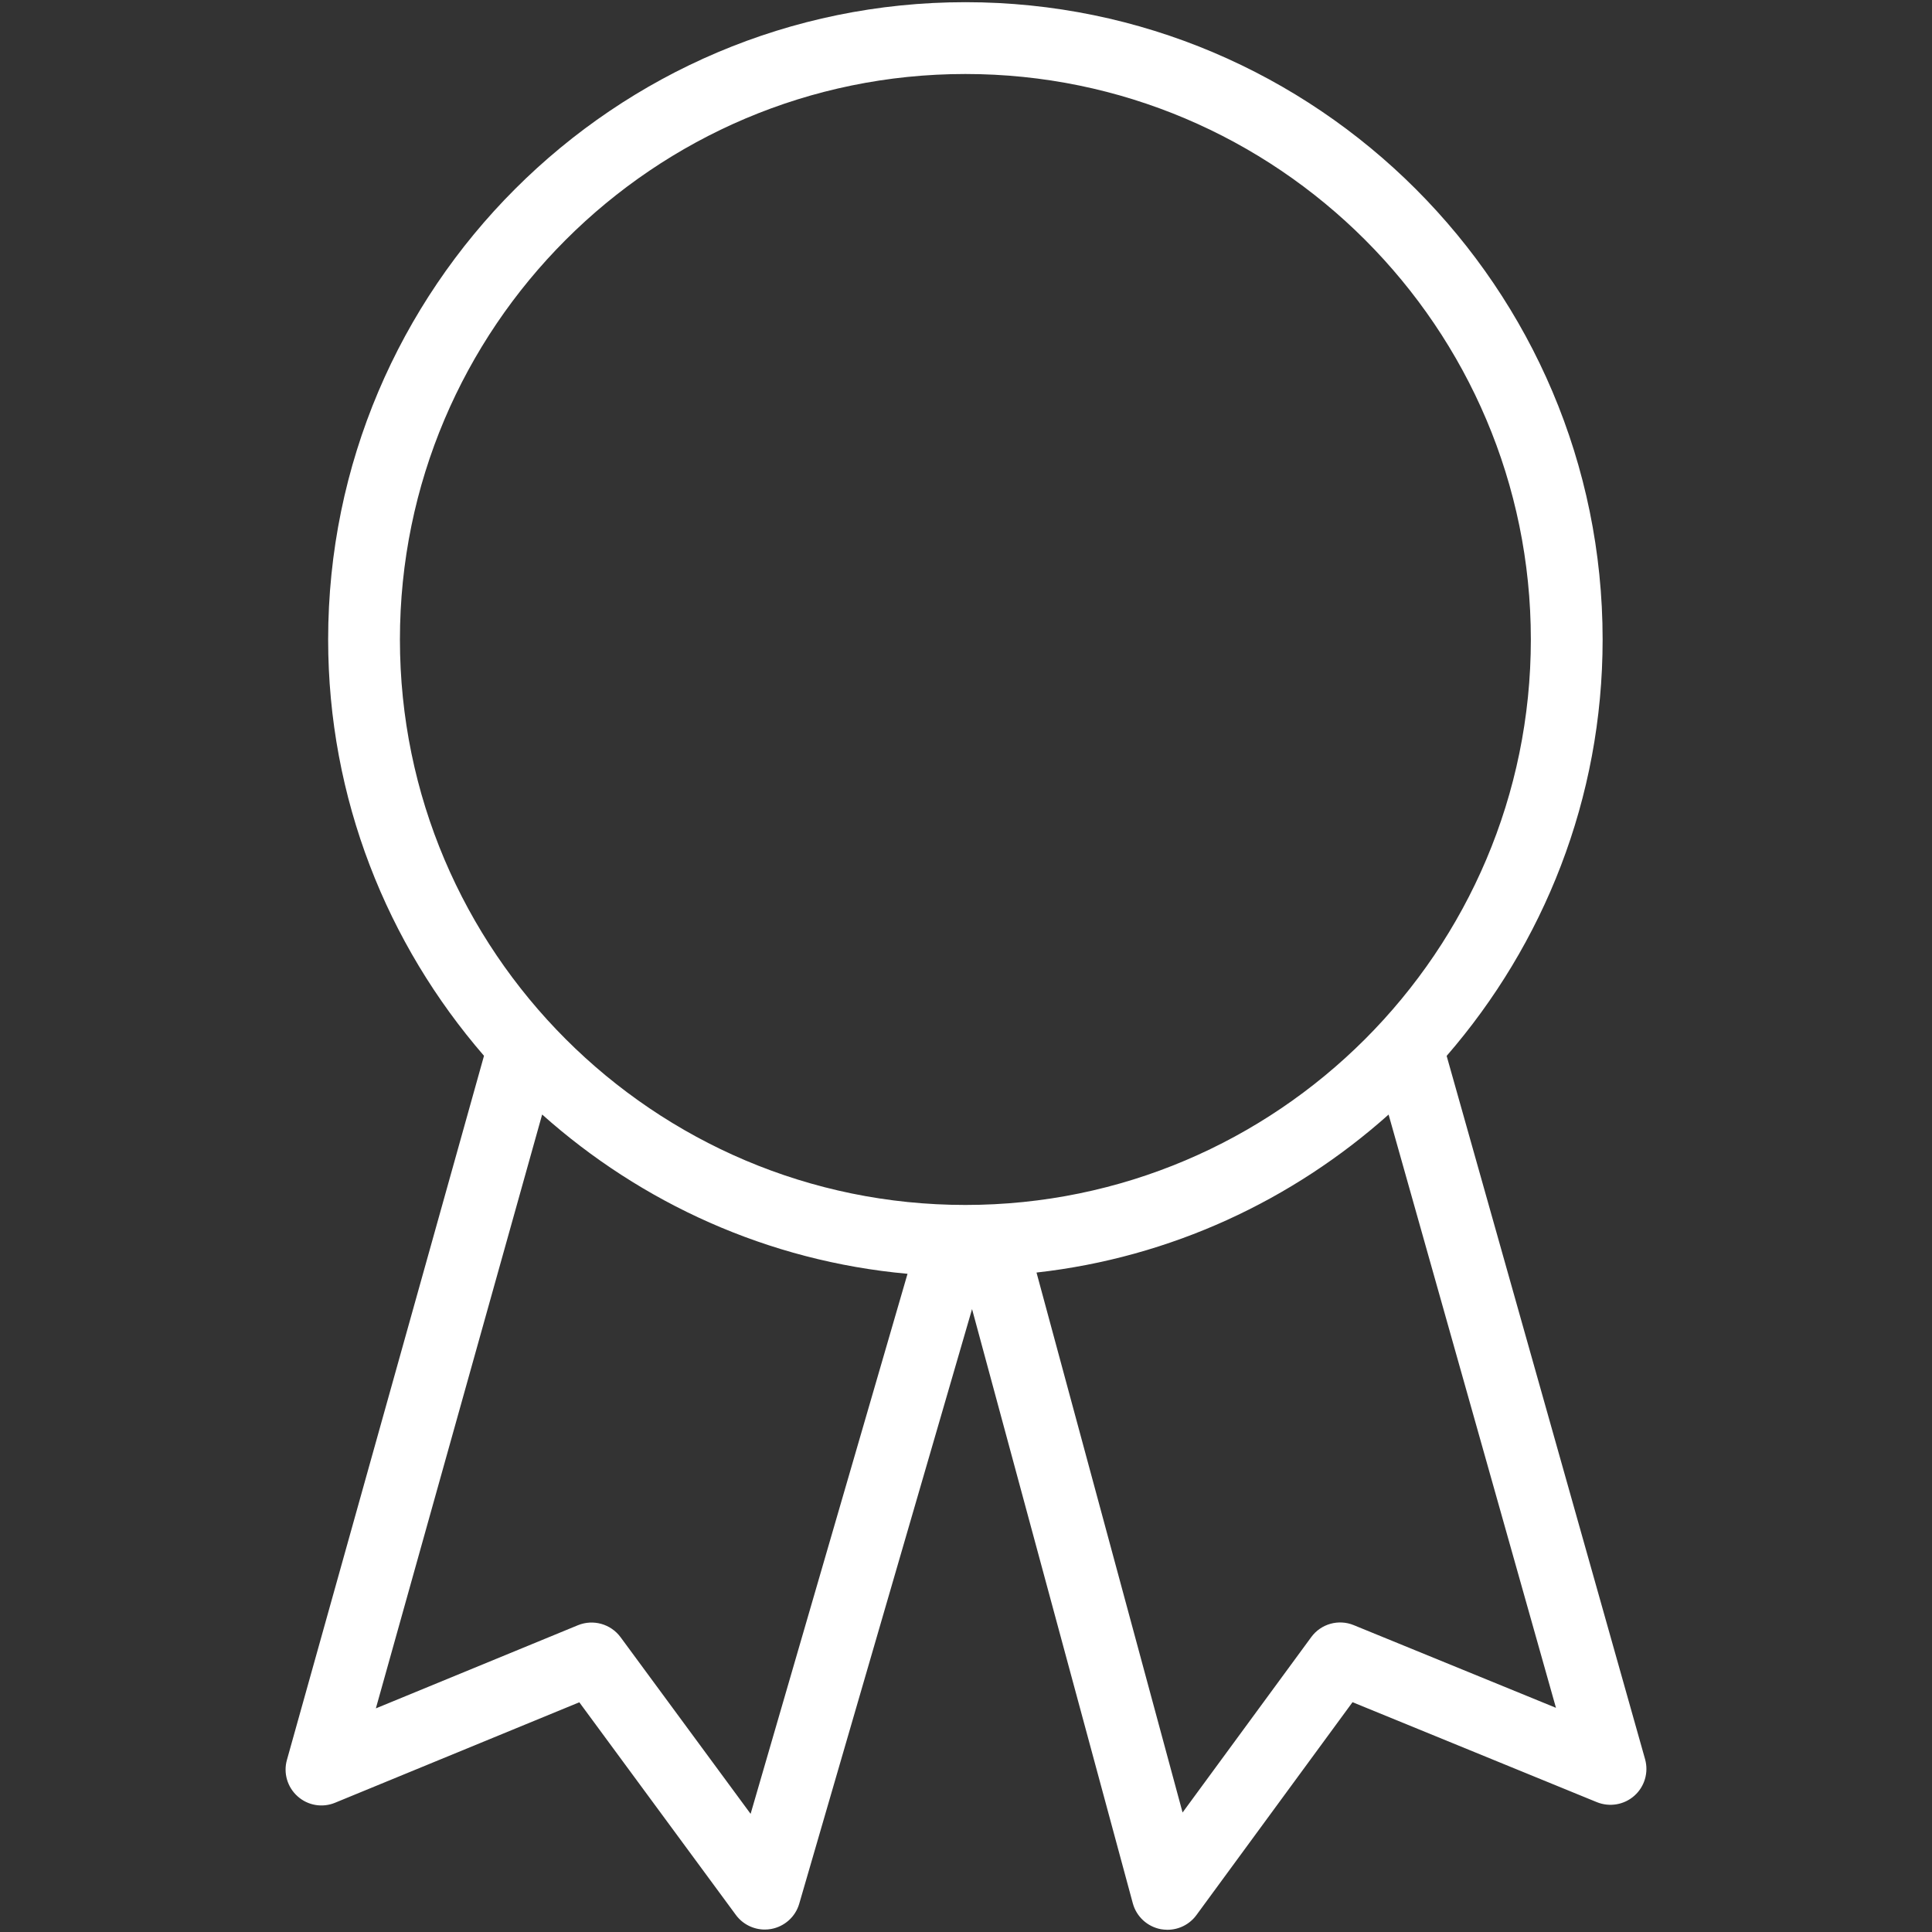 <?xml version="1.0" encoding="utf-8"?>
<svg width="60px" height="60px" viewBox="0 0 60 60" version="1.1" xmlns:xlink="http://www.w3.org/1999/xlink" xmlns="http://www.w3.org/2000/svg">
  <rect x="0" y="0" width="60" height="60" fill="#333333" stroke="none"/>
  <defs>
    <path d="M0 0L60 0L60 60L0 60L0 0Z" id="path_1" />
    <rect width="60" height="60" id="artboard_1" />
    <clipPath id="clip_1">
      <use xlink:href="#artboard_1" clip-rule="evenodd" />
    </clipPath>
    <clipPath id="mask_1">
      <use xlink:href="#path_1" />
    </clipPath>
  </defs>
  <g id="cechy-referencje" clip-path="url(#clip_1)">
    <g id="cecha-referencja" transform="translate(-6.1035156E-05 -1.9073486E-06)">
      <path d="M0 0L60 0L60 60L0 60L0 0Z" id="Background" fill="none" fill-rule="evenodd" stroke="none" />
      <g clip-path="url(#mask_1)">
        <path d="M33.172 50.402C32.7 50.208 32.153 50.362 31.852 50.775L27.857 56.221L23.321 39.452C27.498 38.985 31.275 37.205 34.255 34.546L39.453 52.97L33.172 50.402L33.172 50.402ZM14.442 56.263L10.402 50.775C10.098 50.364 9.552 50.211 9.079 50.405L2.804 52.987L7.968 34.544C11.046 37.291 14.975 39.098 19.315 39.491L14.442 56.263L14.442 56.263ZM21.112 2.23C30.795 2.23 38.673 10.109 38.673 19.792C38.673 29.475 30.795 37.353 21.112 37.353C11.429 37.353 3.551 29.475 3.551 19.792C3.551 10.109 11.429 2.23 21.112 2.23M36.058 32.724C39.068 29.252 40.902 24.737 40.902 19.792C40.902 8.879 32.025 0 21.112 0C10.2 0 1.322 8.879 1.322 19.792C1.322 24.735 3.156 29.248 6.162 32.721L0.042 54.587C-0.074 54.996 0.055 55.436 0.375 55.72C0.692 56.004 1.144 56.081 1.539 55.917L9.122 52.798L13.984 59.402C14.196 59.69 14.532 59.856 14.882 59.856C14.946 59.856 15.011 59.85 15.076 59.839C15.494 59.764 15.834 59.461 15.952 59.053L21.319 40.587L26.311 59.039C26.423 59.454 26.762 59.765 27.182 59.845C27.251 59.856 27.319 59.863 27.388 59.863C27.738 59.863 28.074 59.697 28.286 59.408L33.135 52.795L40.724 55.9C41.119 56.059 41.571 55.983 41.889 55.699C42.207 55.416 42.336 54.975 42.22 54.564L36.058 32.724L36.058 32.724Z" transform="translate(8.869 0.068)" id="Shape" fill="#FFFFFF" fill-rule="evenodd" stroke="none" />
      </g>
    </g>
  </g>
</svg>